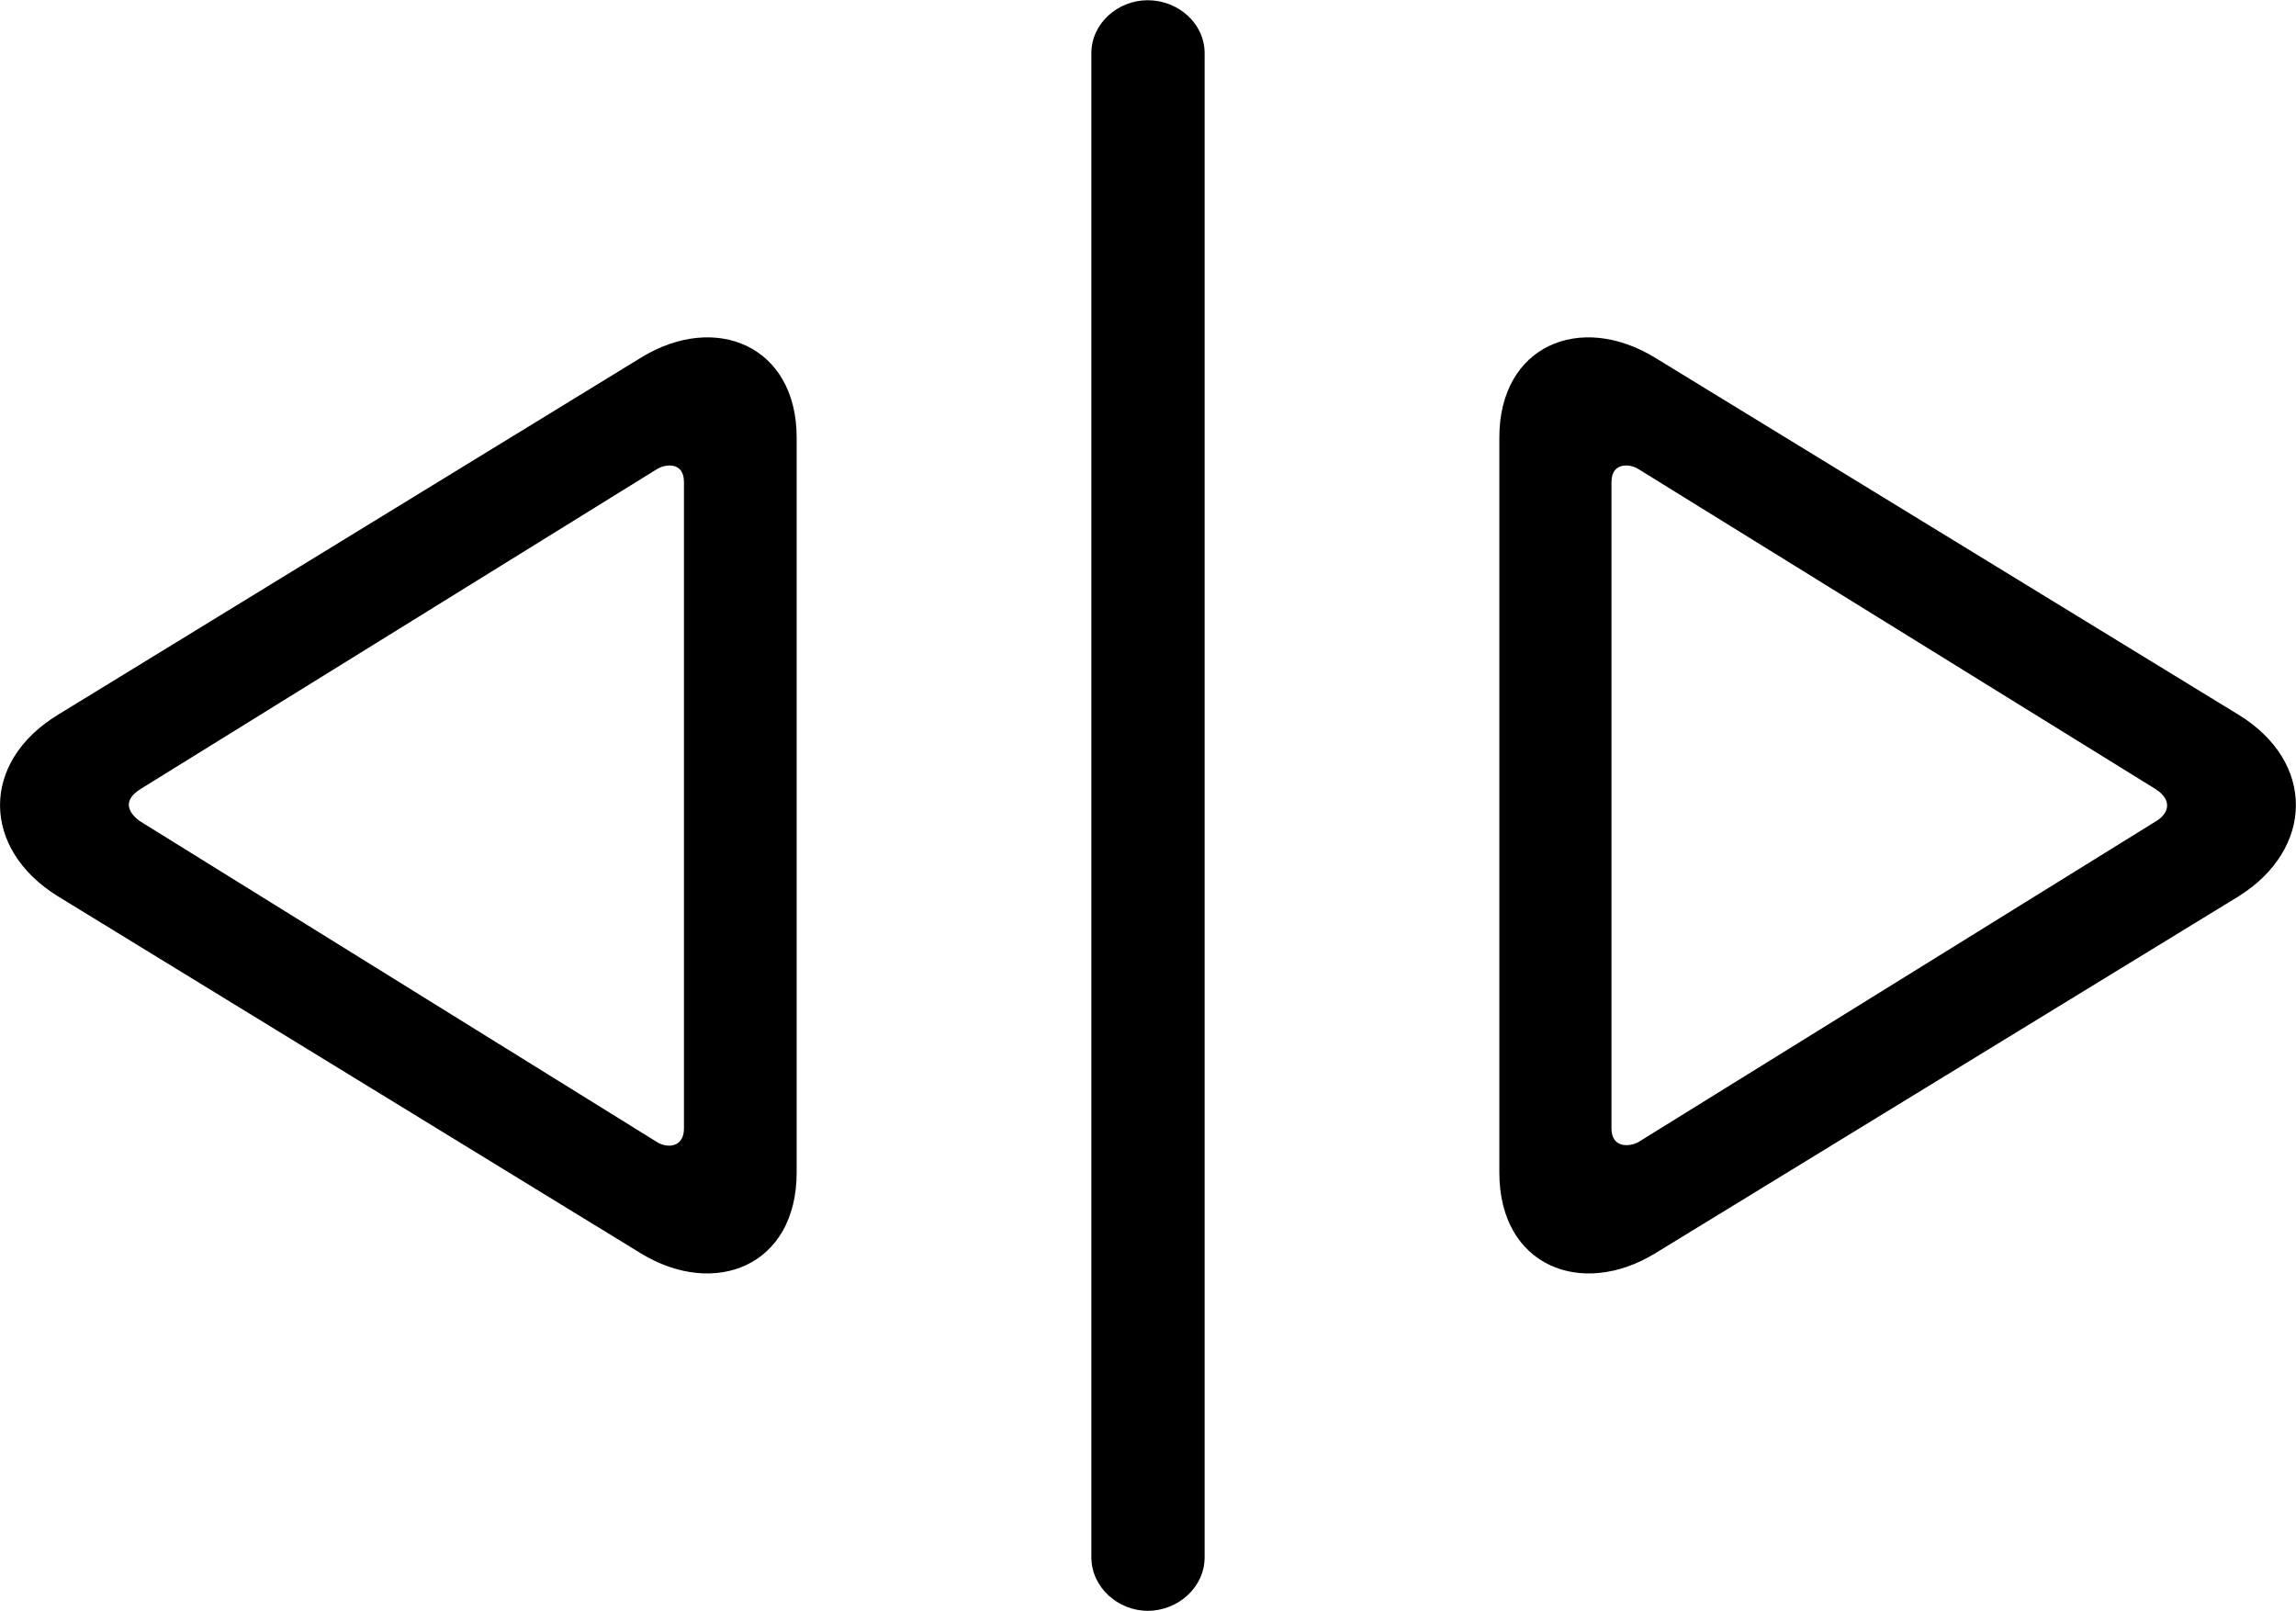 
<svg
    viewBox="0 0 40.746 28.588"
    xmlns="http://www.w3.org/2000/svg"
>
    <path
        fill="inherit"
        d="M20.368 28.584C20.908 28.584 21.378 28.165 21.378 27.634V0.945C21.378 0.414 20.908 0.004 20.368 0.004C19.838 0.004 19.368 0.414 19.368 0.945V27.634C19.368 28.165 19.838 28.584 20.368 28.584ZM1.028 15.905L11.378 22.244C12.678 23.035 14.138 22.474 14.138 20.805V7.764C14.138 6.135 12.698 5.535 11.378 6.345L1.028 12.684C-0.352 13.524 -0.332 15.065 1.028 15.905ZM29.368 22.244L39.728 15.905C41.068 15.065 41.098 13.524 39.728 12.684L29.368 6.345C28.038 5.535 26.608 6.135 26.608 7.764V20.805C26.608 22.474 28.068 23.035 29.368 22.244ZM29.078 20.265C28.918 20.355 28.598 20.375 28.598 20.024V8.555C28.598 8.184 28.948 8.235 29.078 8.325L38.258 14.005C38.578 14.214 38.468 14.454 38.258 14.575ZM2.488 14.575C2.288 14.434 2.158 14.214 2.488 14.005L11.658 8.325C11.798 8.235 12.138 8.184 12.138 8.555V20.024C12.138 20.375 11.828 20.375 11.658 20.265Z"
        fillRule="evenodd"
        clipRule="evenodd"
    />
</svg>
        